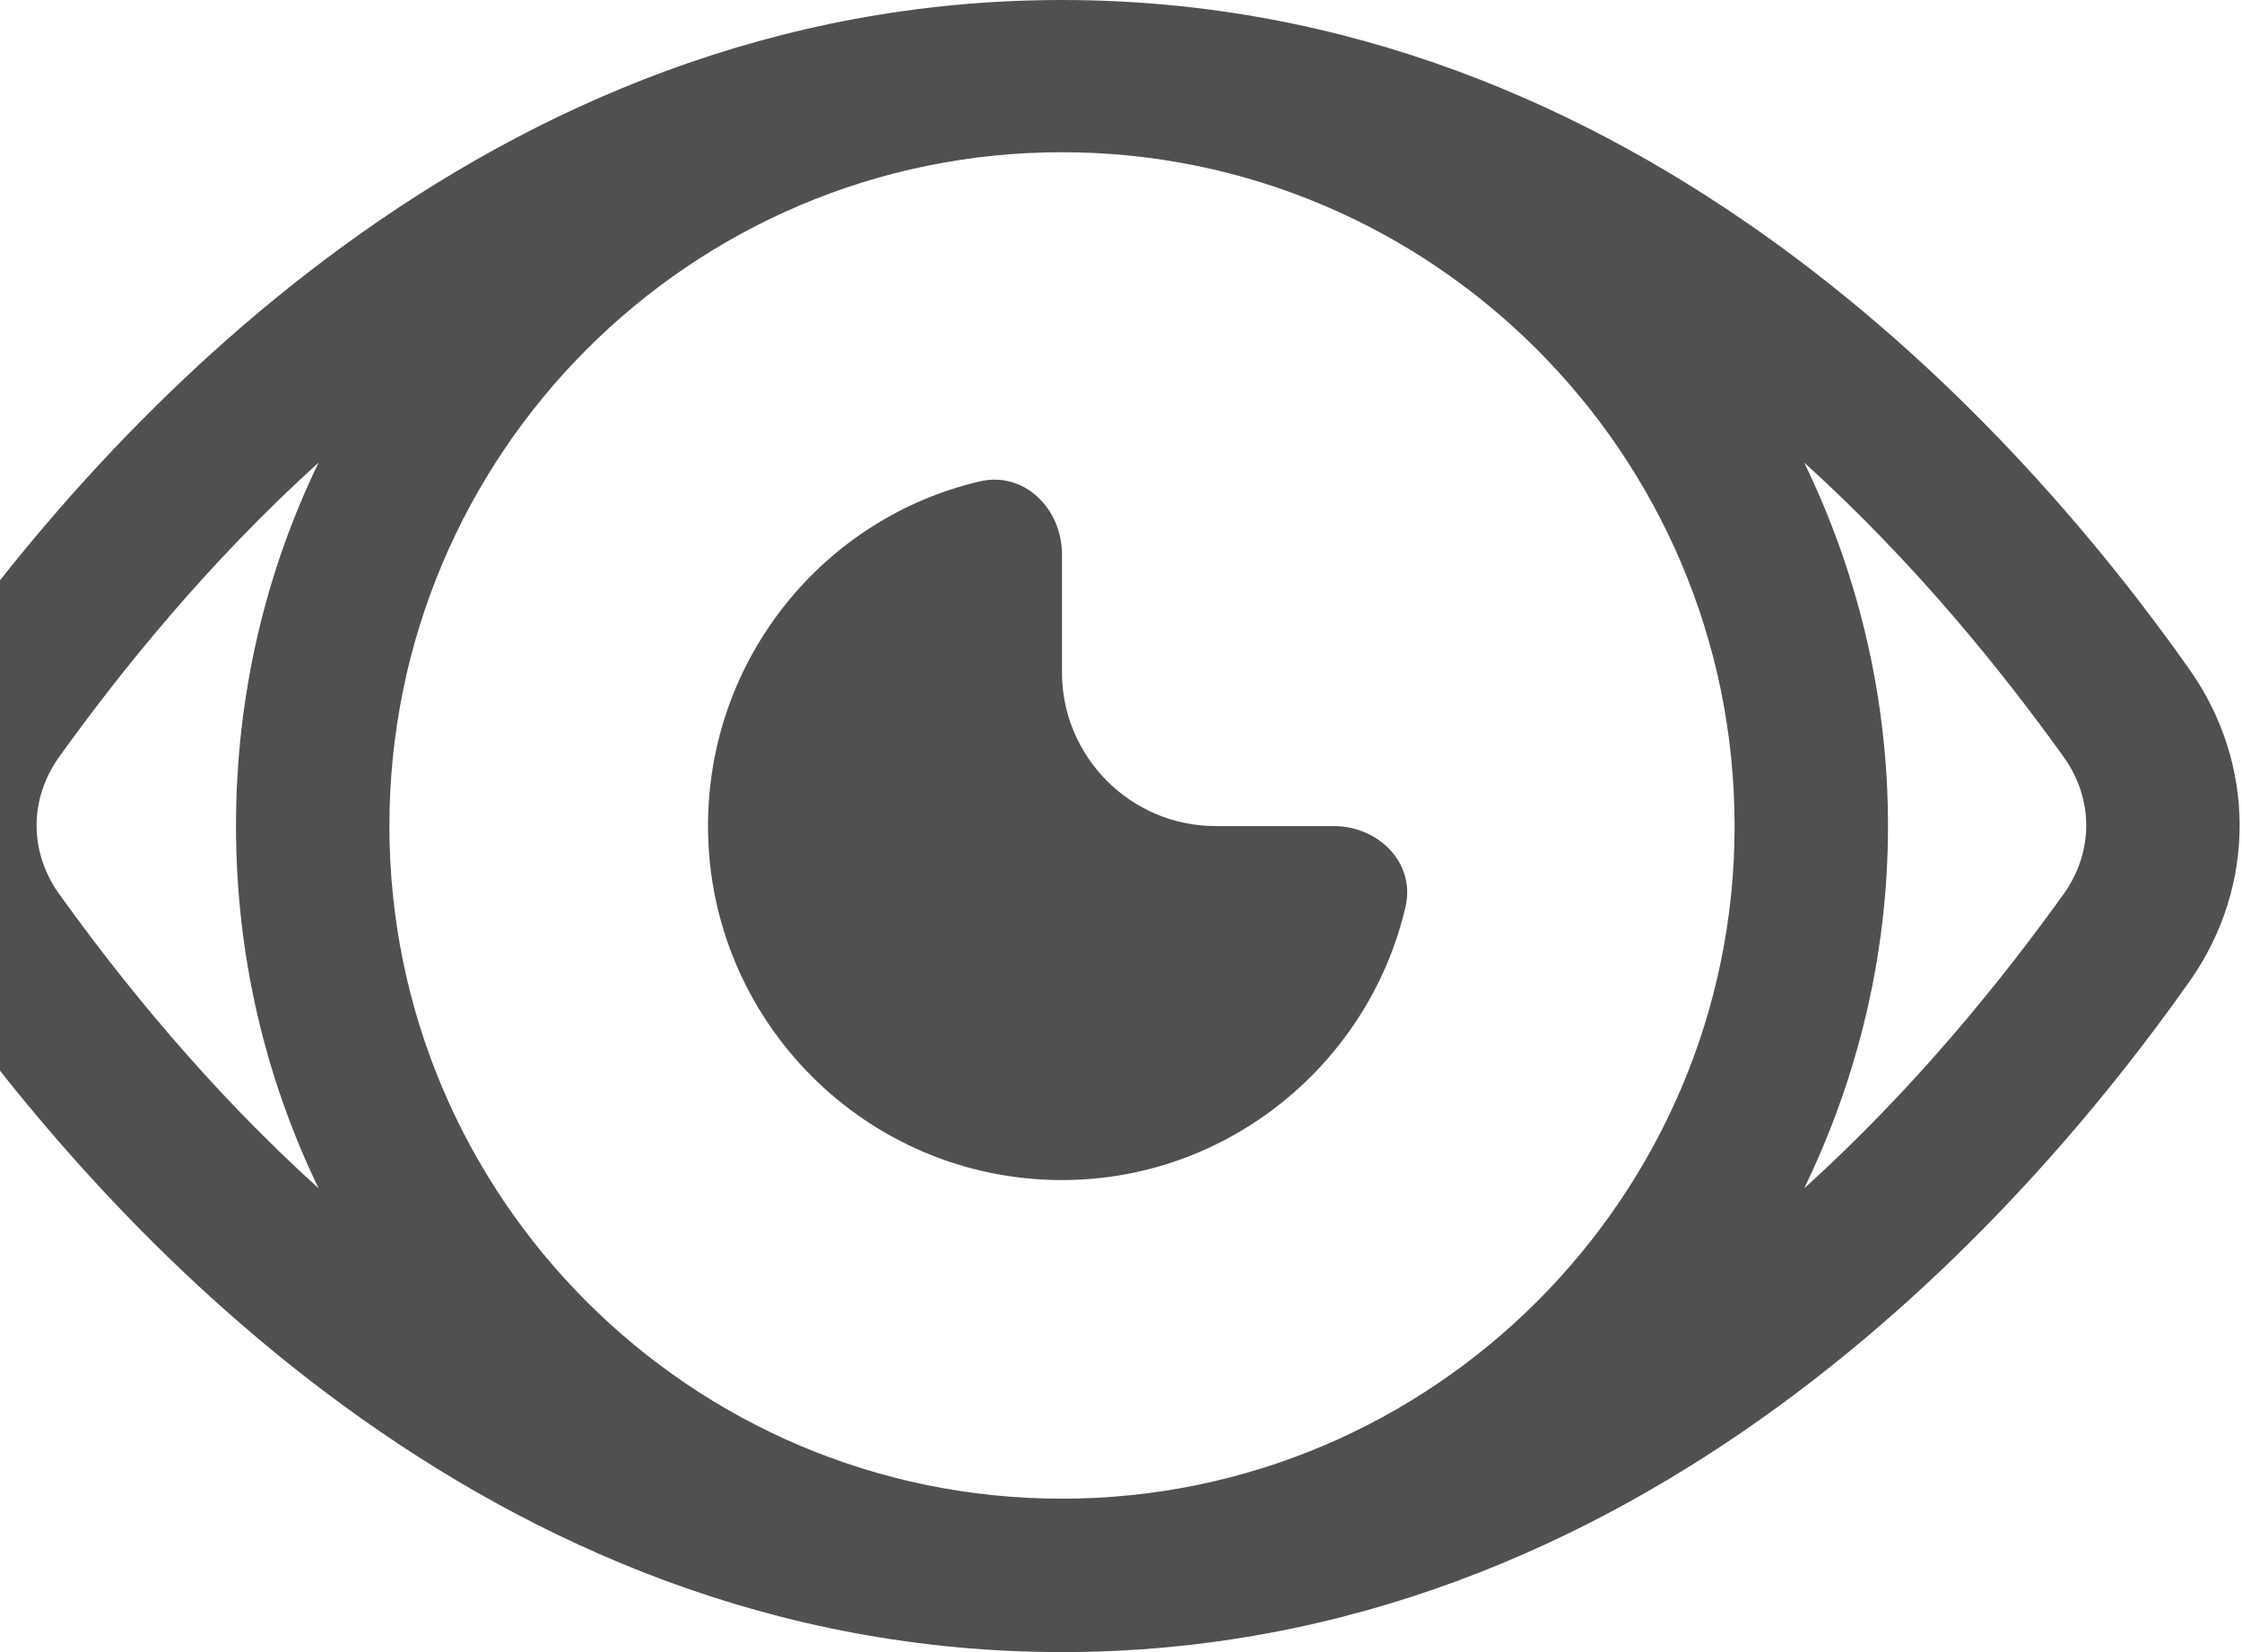 <svg width="19" height="14" viewBox="0 0 19 14" fill="none" xmlns="http://www.w3.org/2000/svg" xmlns:xlink="http://www.w3.org/1999/xlink">
	<desc>
			Created with Pixso.
	</desc>
	<defs/>
	<path id="Union" d="M-0.57 5.68C0.86 3.65 4.11 0 9 0C13.88 0 17.13 3.65 18.56 5.68C19.12 6.48 19.12 7.51 18.56 8.31C17.13 10.34 13.88 14 9 14C4.11 14 0.86 10.34 -0.57 8.31C-1.13 7.51 -1.13 6.48 -0.57 5.68ZM3.3 7C3.3 10.14 5.85 12.7 9 12.7C12.14 12.7 14.7 10.14 14.7 7C14.7 3.85 12.14 1.29 9 1.29C5.85 1.29 3.3 3.85 3.3 7ZM17.5 6.43C16.97 5.69 16.23 4.77 15.29 3.92C15.74 4.85 16 5.89 16 7C16 8.1 15.74 9.14 15.29 10.07C16.23 9.22 16.97 8.3 17.5 7.56C17.74 7.21 17.74 6.78 17.5 6.43ZM0.49 6.43C1.02 5.69 1.76 4.77 2.7 3.92C2.25 4.85 2 5.89 2 7C2 8.1 2.25 9.14 2.7 10.07C1.76 9.22 1.02 8.3 0.49 7.56C0.25 7.21 0.25 6.78 0.49 6.43ZM9 4.7C9 4.31 8.68 3.99 8.3 4.08C6.98 4.39 6 5.58 6 7C6 8.65 7.34 10 9 10C10.41 10 11.6 9.01 11.91 7.69C12 7.31 11.68 7 11.3 7L10.3 7C9.58 7 9 6.41 9 5.7L9 4.7Z" fill="#505050" fill-opacity="1" fill-rule="evenodd"/>
</svg>
